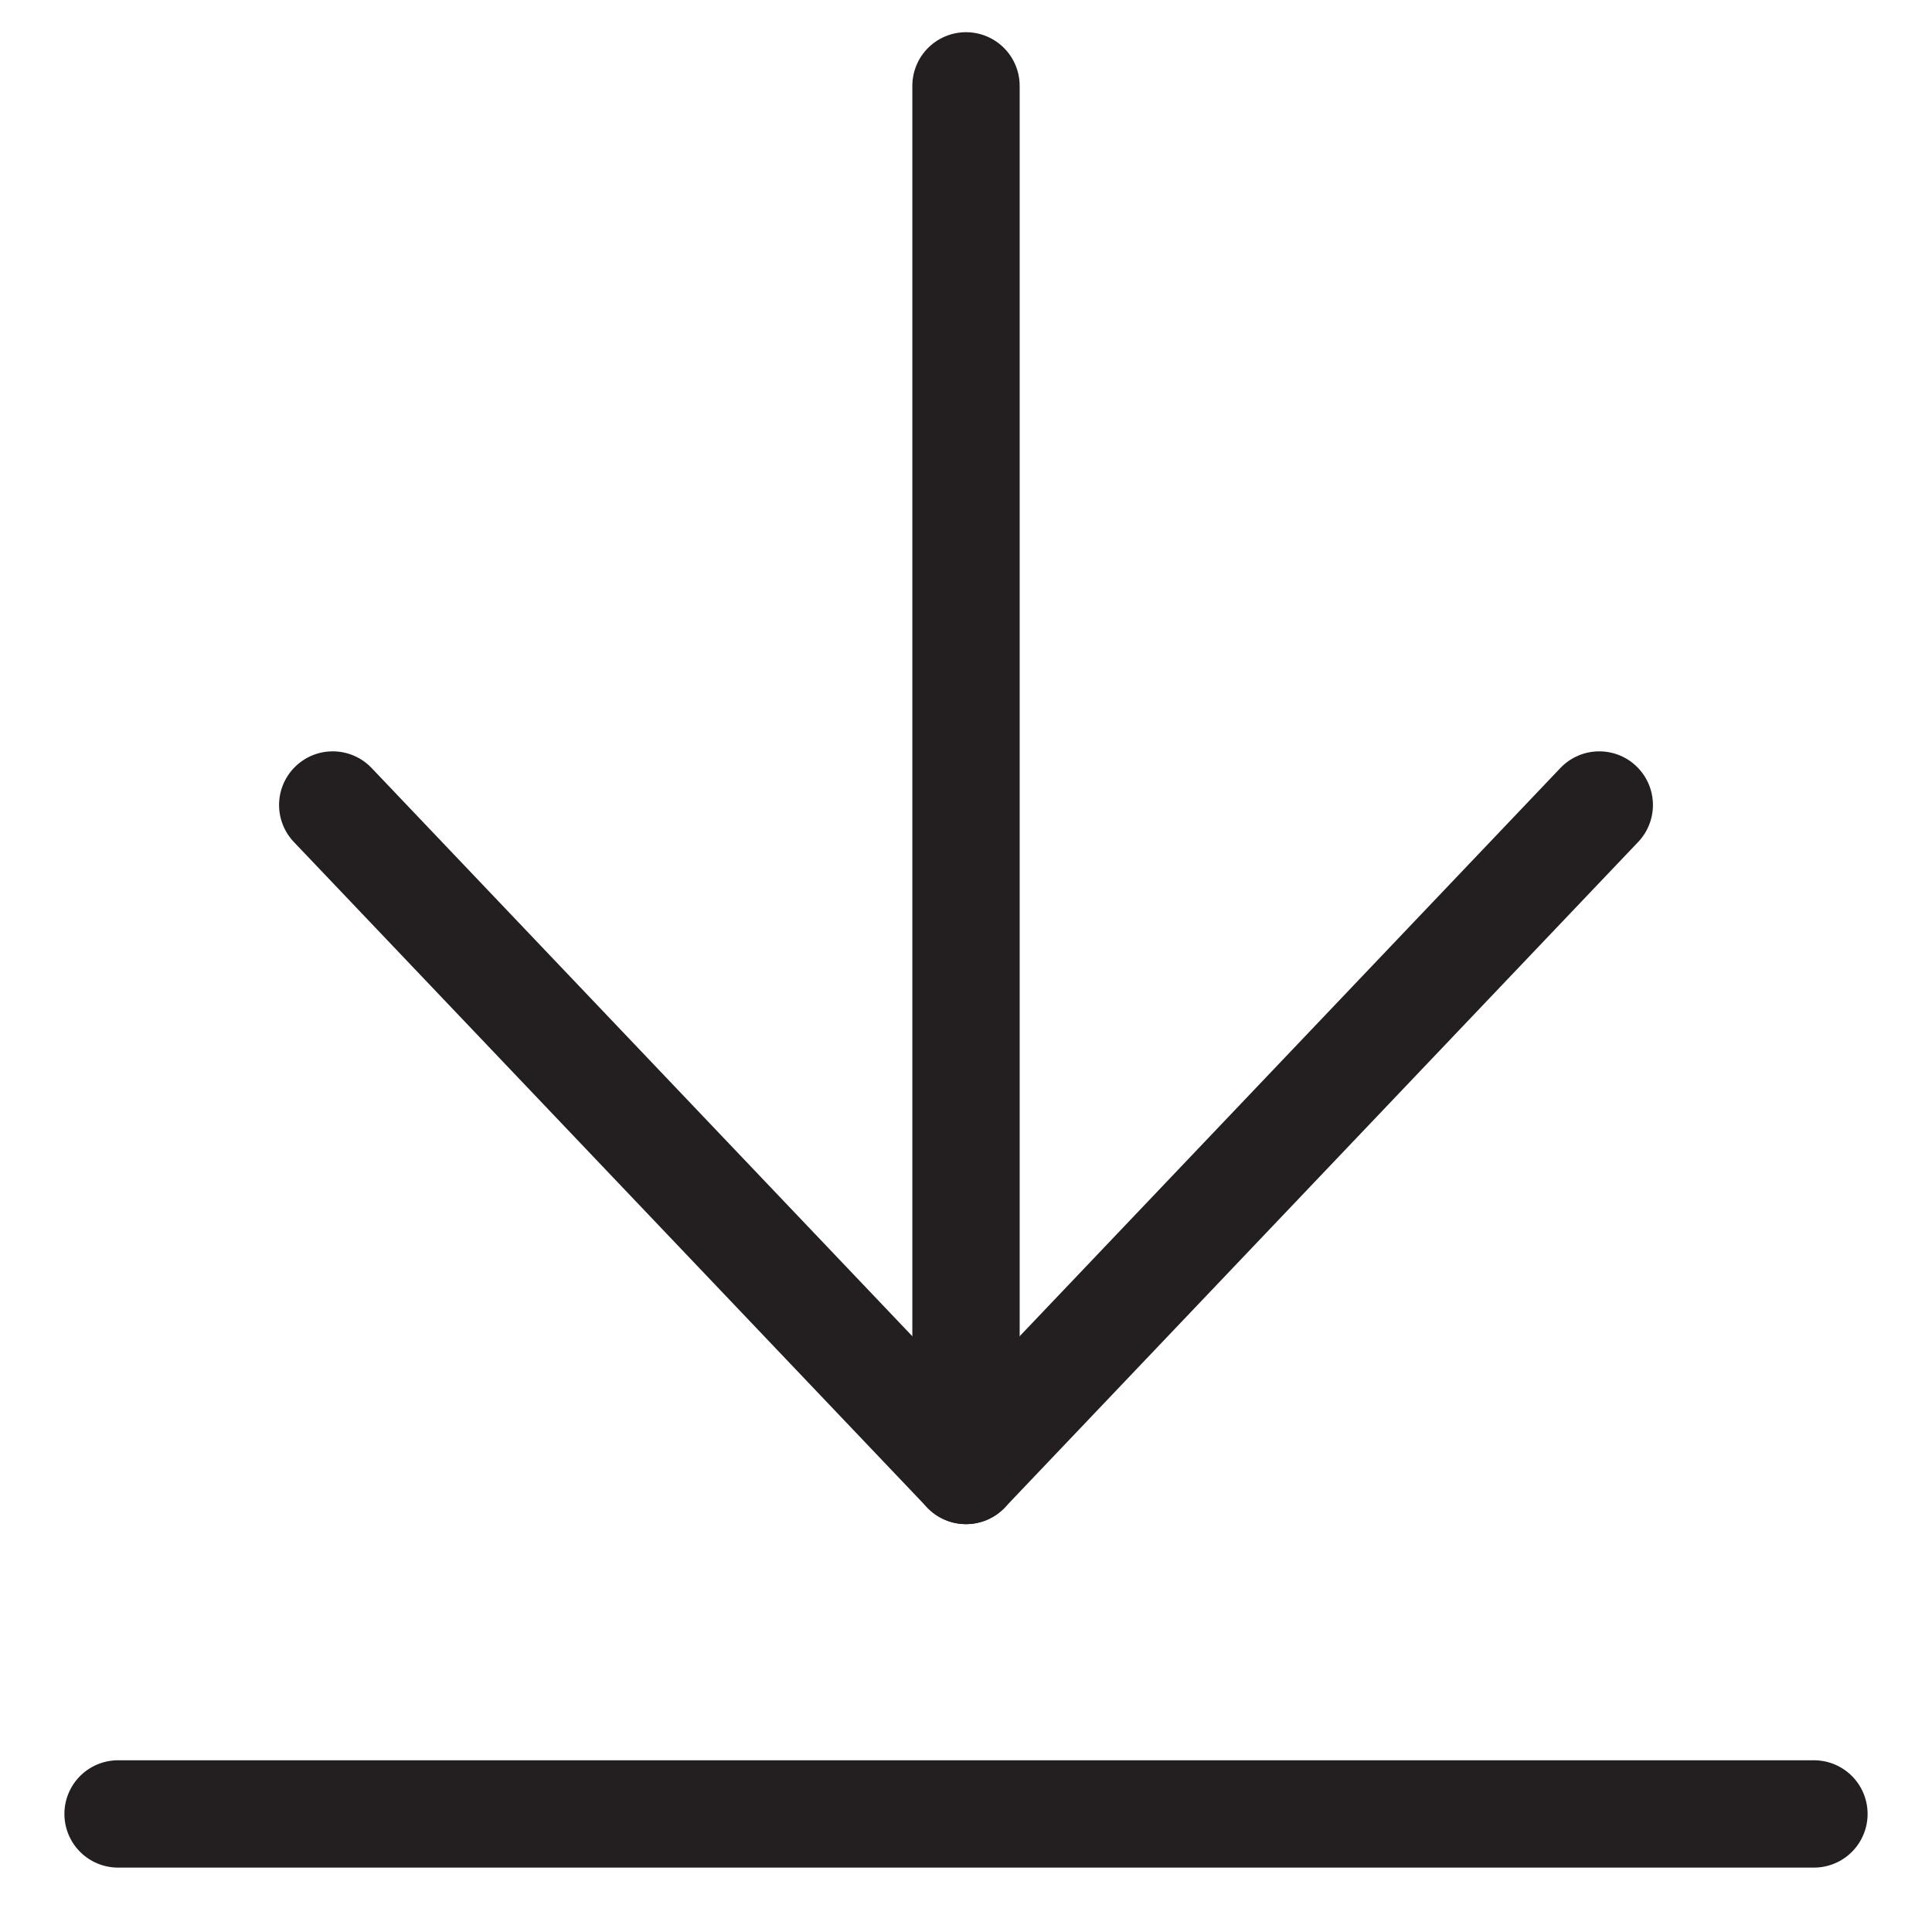 <?xml version="1.0" encoding="utf-8"?>
<!-- Generator: Adobe Illustrator 21.0.2, SVG Export Plug-In . SVG Version: 6.00 Build 0)  -->
<svg version="1.1" id="Layer_1" xmlns="http://www.w3.org/2000/svg" xmlns:xlink="http://www.w3.org/1999/xlink" x="0px" y="0px"
	 viewBox="0 0 18 18" style="enable-background:new 0 0 18 18;" xml:space="preserve">
<style type="text/css">
	.st0{fill:#FFFFFF;stroke:#231F20;stroke-linecap:round;stroke-linejoin:round;stroke-miterlimit:10;}
	.st1{fill:none;stroke:#231F20;stroke-linecap:round;stroke-linejoin:round;stroke-miterlimit:10;}
</style>
<line class="st0" x1="1.1" y1="16.9" x2="16.9" y2="16.9"/>
<line class="st0" x1="9" y1="13.7" x2="9" y2="0.8"/>
<polyline class="st1" points="14.9,7.5 9,13.7 3.1,7.5 "/>
</svg>

